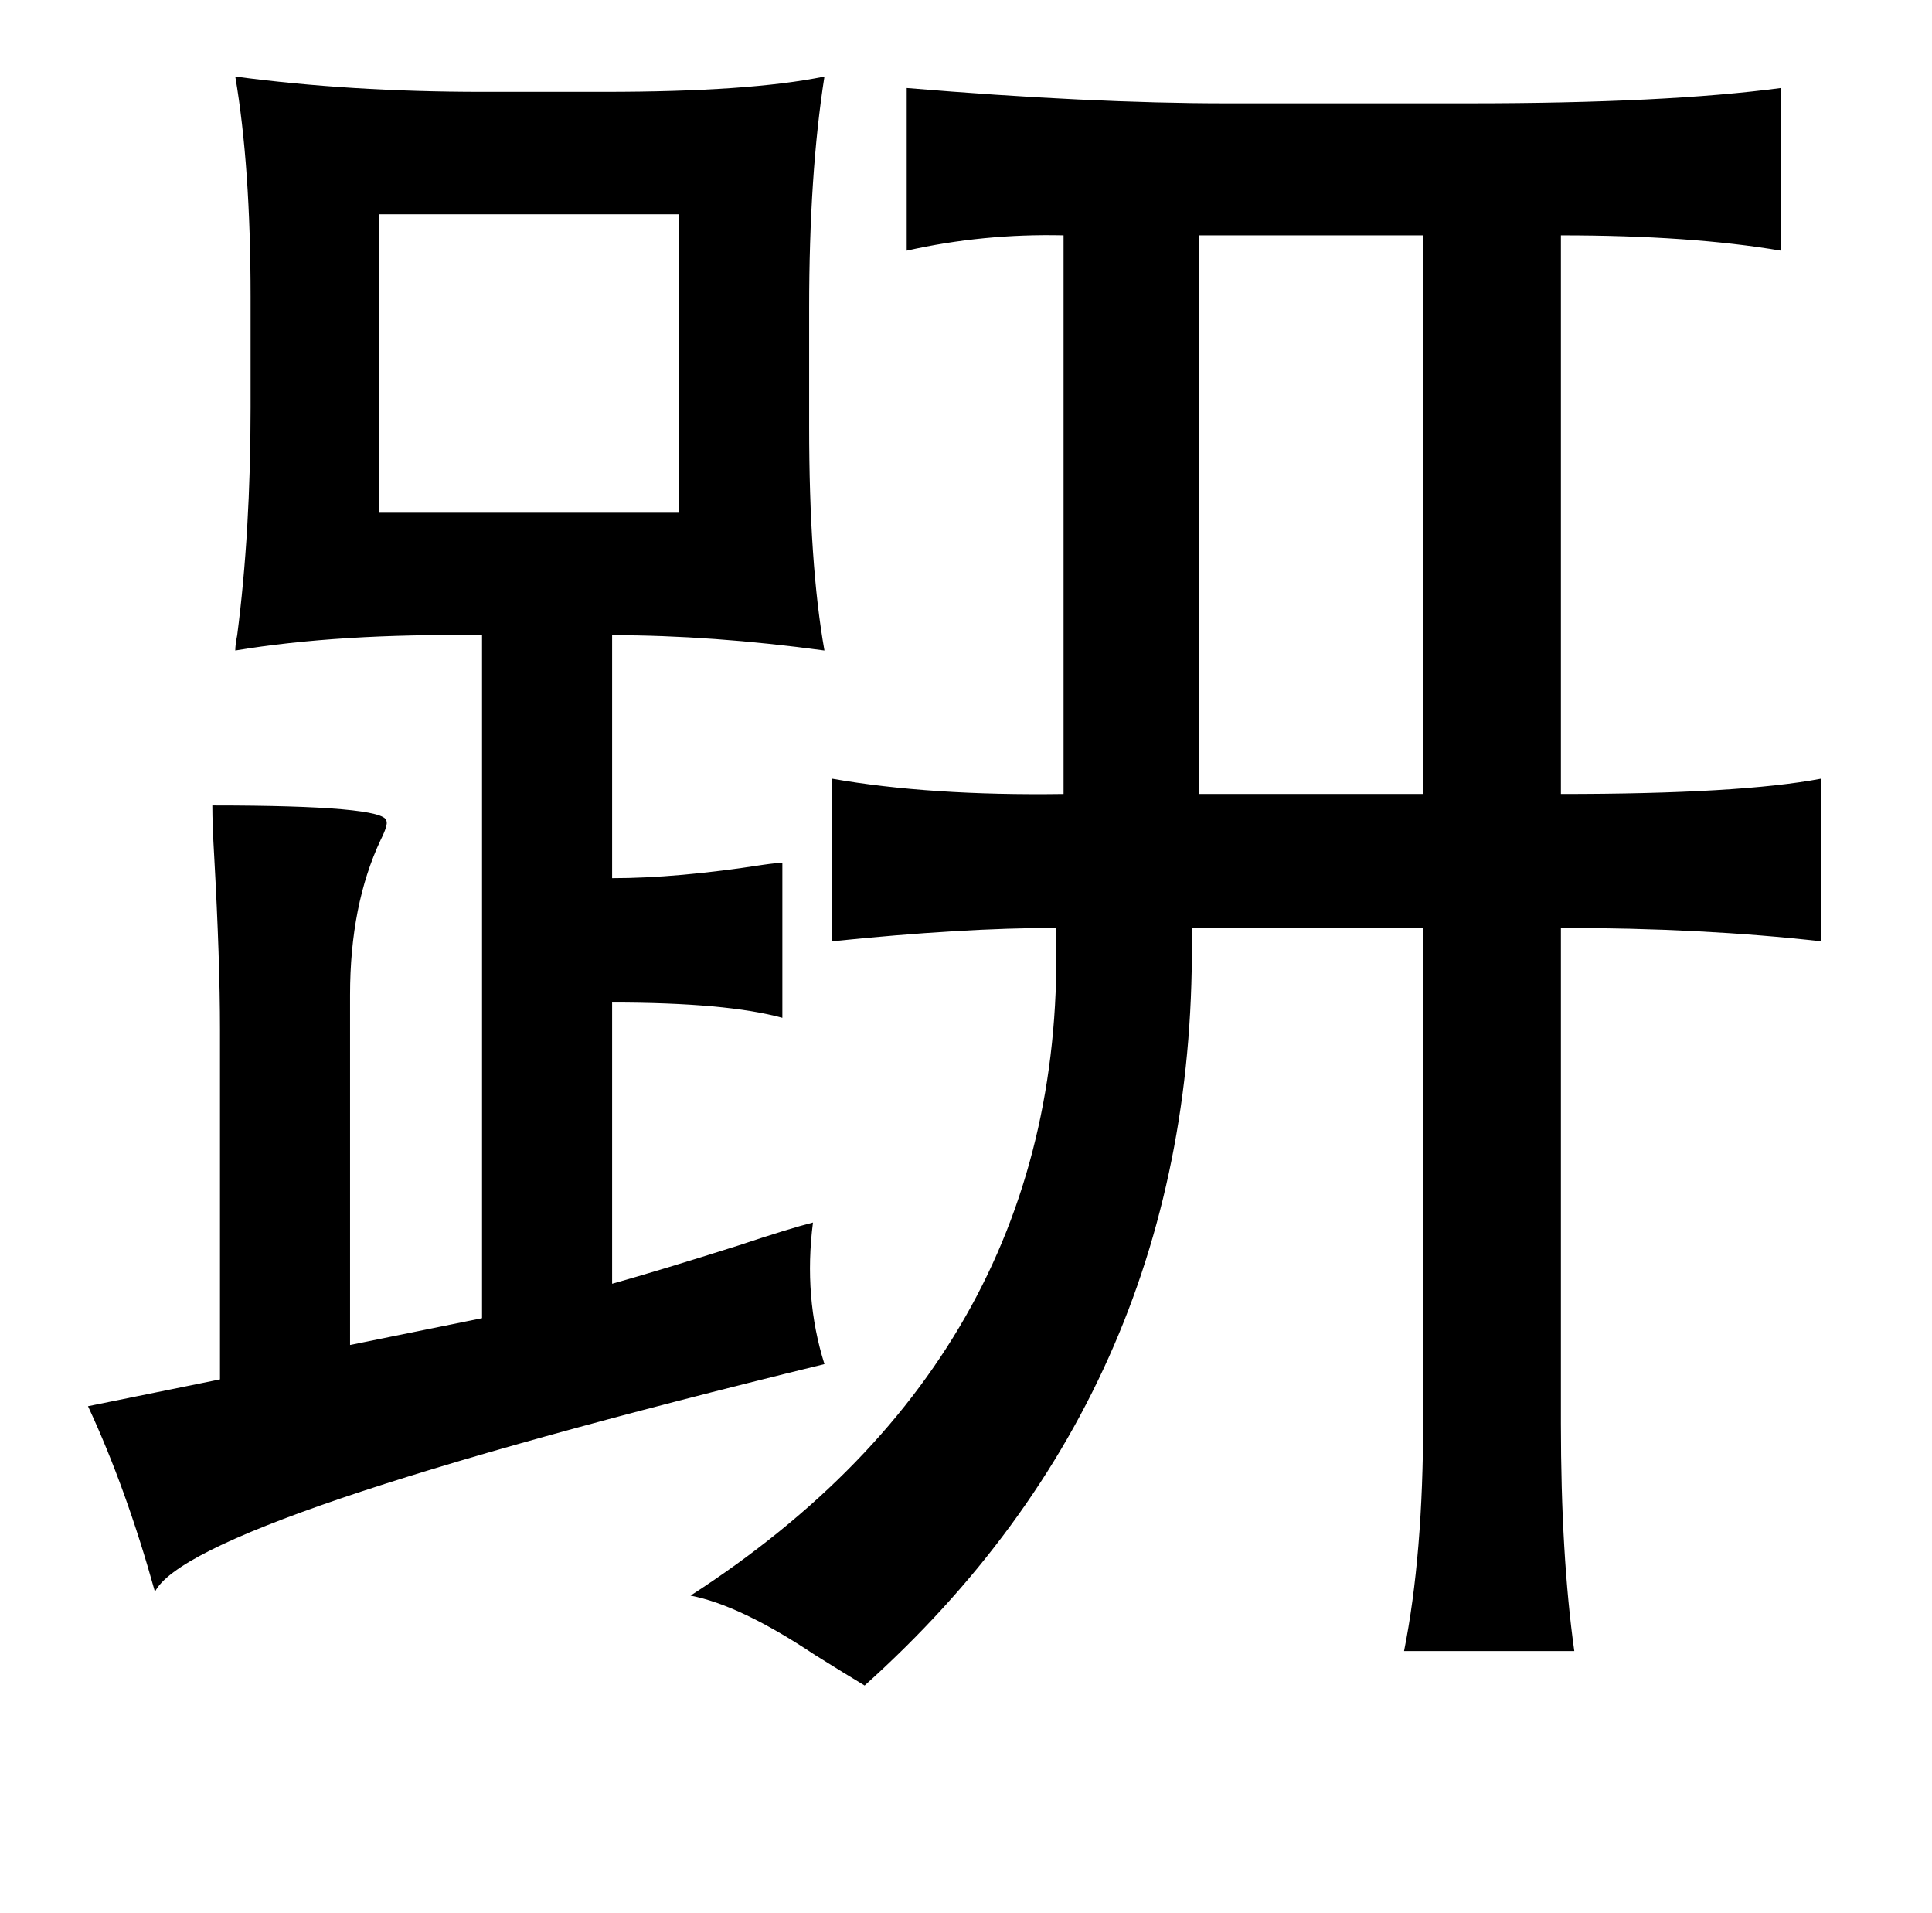<?xml version="1.0" standalone="no"?>
<!DOCTYPE svg PUBLIC "-//W3C//DTD SVG 1.1//EN" "http://www.w3.org/Graphics/SVG/1.1/DTD/svg11.dtd" >
<svg xmlns="http://www.w3.org/2000/svg" xmlns:xlink="http://www.w3.org/1999/xlink" version="1.1" viewBox="-10 0 1010 1000">
   <path fill="currentColor"
d="M421 40q-8 51 -8 121v62q0 72 8 117q-59 -8 -111 -8v127q34 0 79 -7q7 -1 10 -1v81q-29 -8 -89 -8v147q25 -7 66 -20q27 -9 39 -12q-5 39 6 74q-331 81 -350 119q-15 -54 -35 -97l69 -14v-183q0 -36 -3 -90q-1 -17 -1 -27q90 0 91 8q1 2 -3 10q-16 34 -16 81v183l69 -14
v-357q-75 -1 -129 8q0 -3 1 -8q7 -54 7 -119v-58q0 -68 -8 -115q60 8 129 8h64q76 0 115 -8zM464 46q96 8 167 8h127q103 0 163 -8v85q-47 -8 -115 -8v292q94 0 136 -8v85q-62 -7 -136 -7v259q0 69 7 119h-89q10 -50 10 -121v-257h-121q4 239 -171 396q-10 -6 -26 -16
q-39 -26 -65 -31q198 -128 191 -349q-49 0 -117 7v-85q51 9 121 8v-292q-42 -1 -82 8v-85zM345 112h-157v156h157v-156zM734 123h-117v292h117v-292z" />
</svg>
